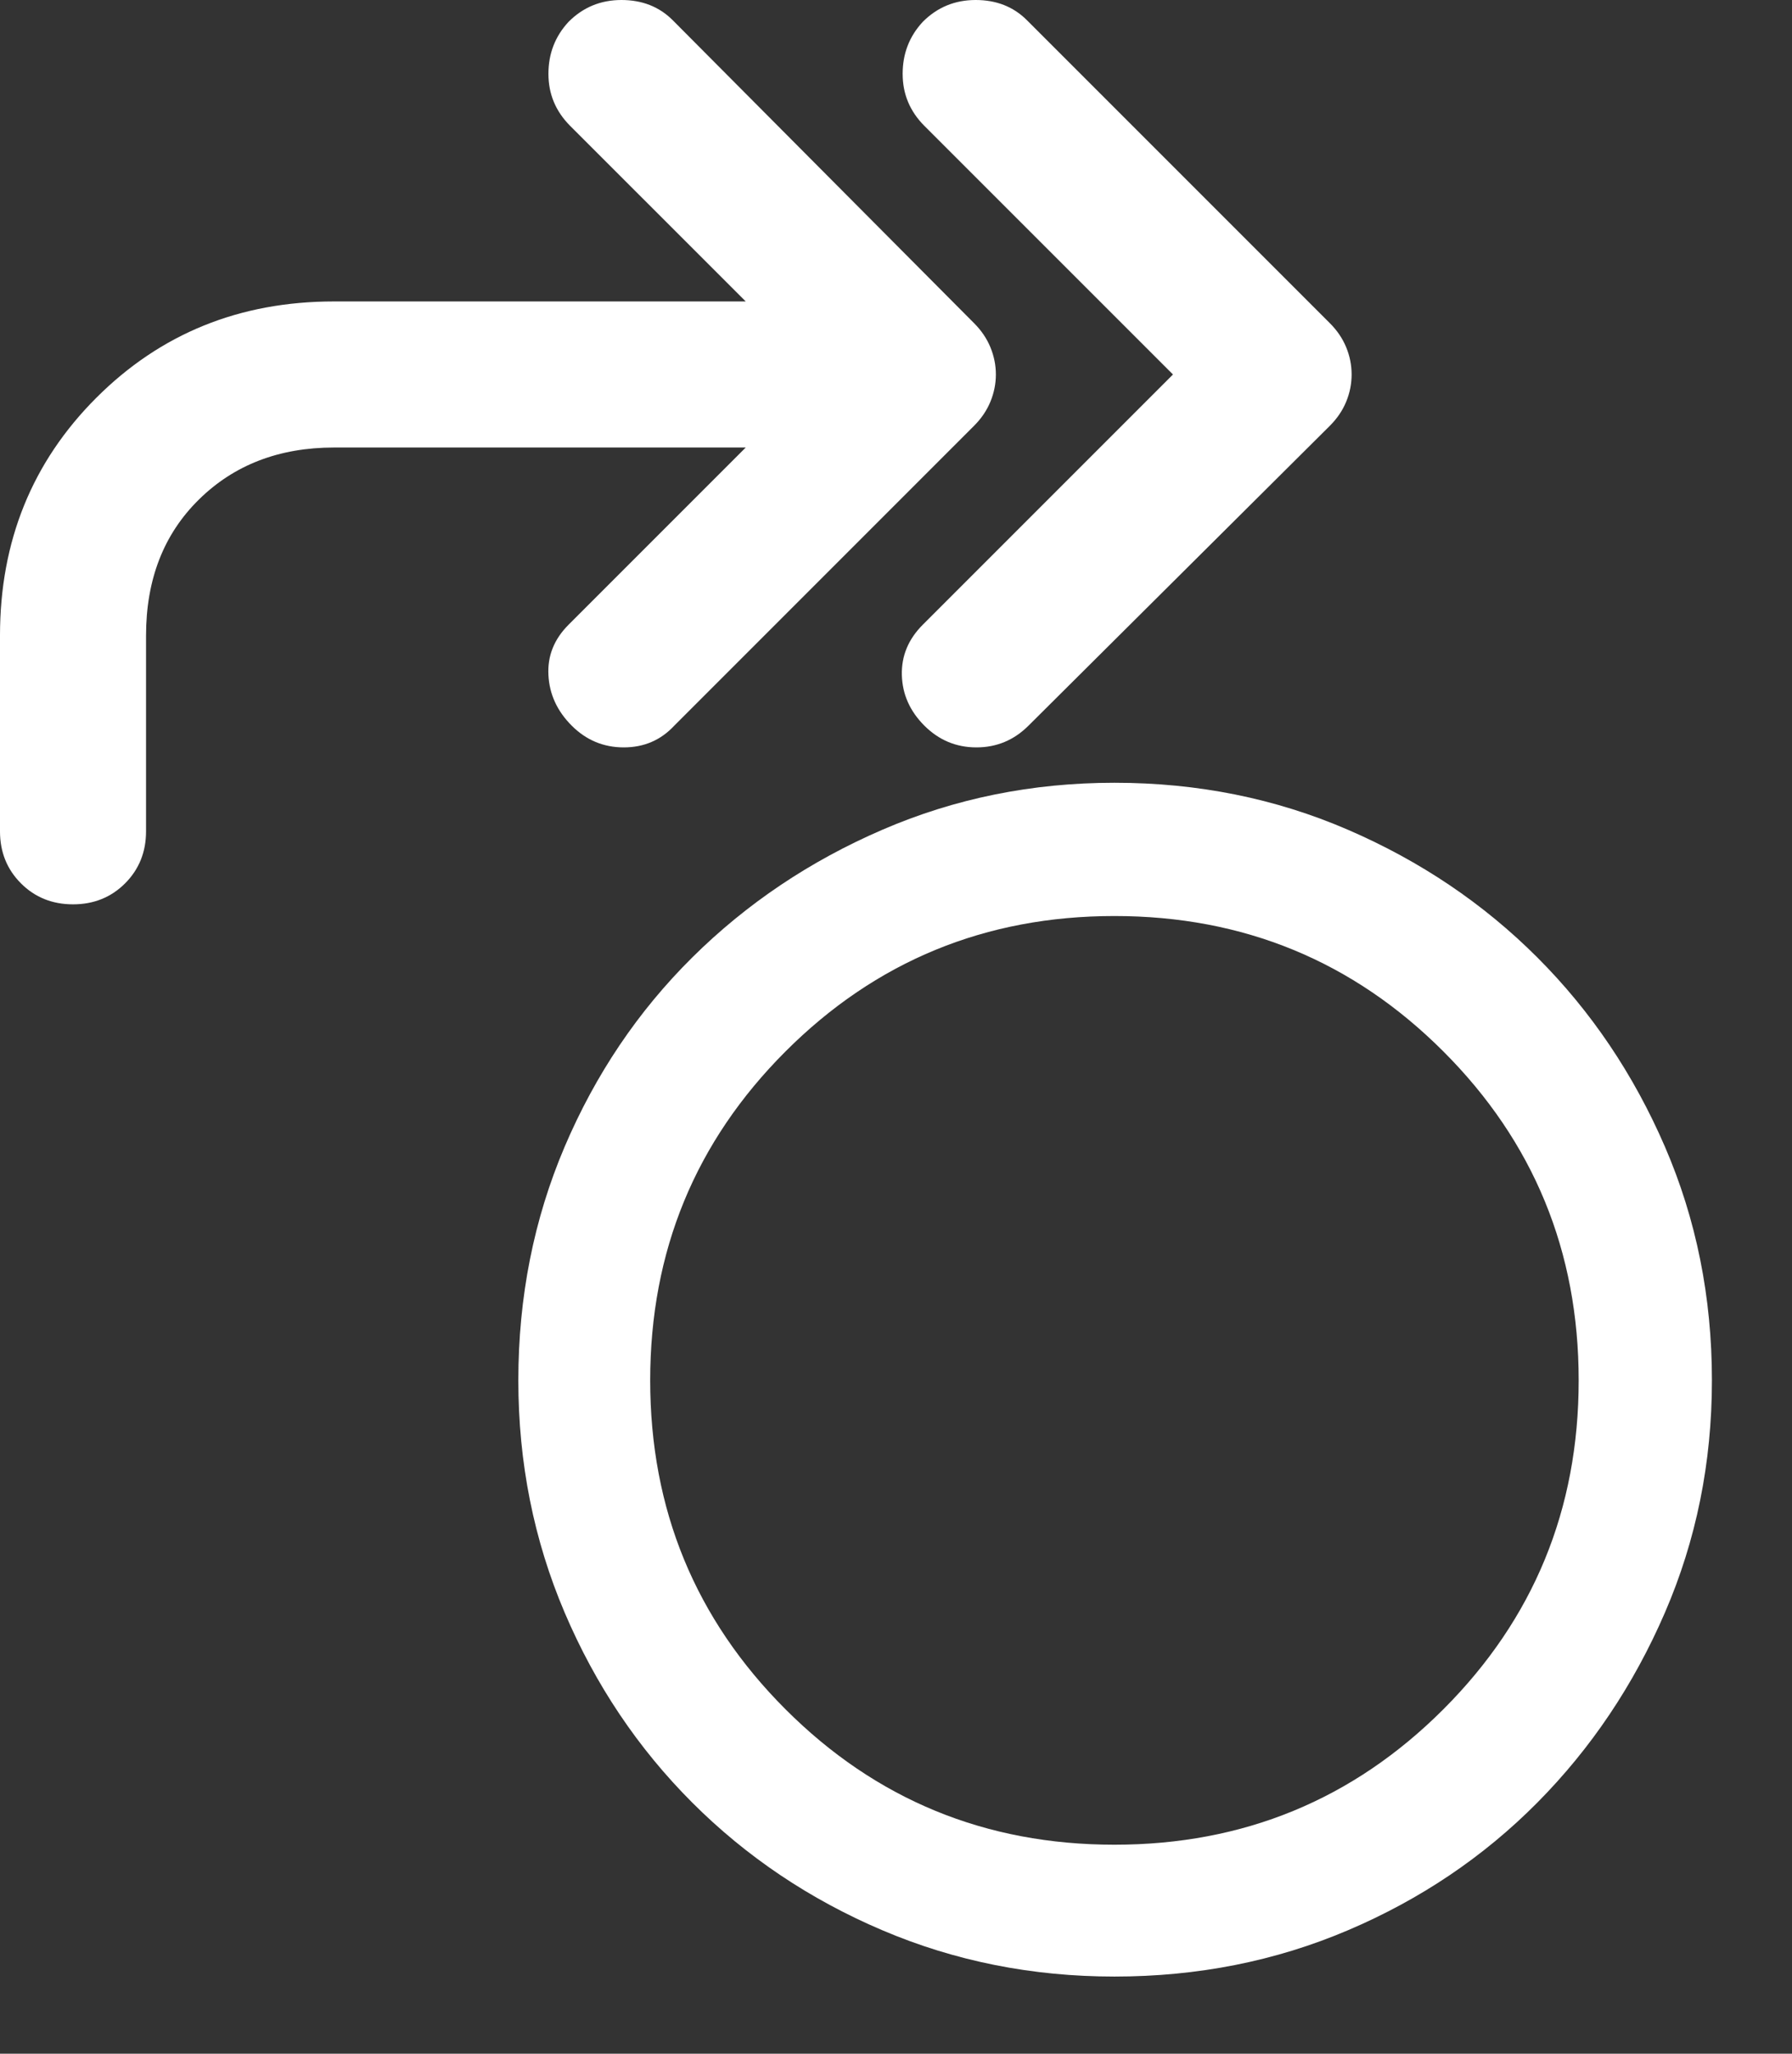 <svg width="48" height="55" viewBox="0 0 48 55" fill="none" xmlns="http://www.w3.org/2000/svg">
<rect x="0" y="0" width="48" height="55" fill="#333333" stroke="none"/>
<path d="M27.549 19.434L35.622 11.402C35.816 11.208 35.962 10.993 36.059 10.757C36.156 10.521 36.204 10.279 36.204 10.029C36.204 9.779 36.156 9.537 36.059 9.301C35.962 9.065 35.816 8.85 35.622 8.656L27.507 0.541C27.146 0.18 26.689 0 26.134 0C25.579 0 25.107 0.194 24.719 0.583C24.358 0.971 24.178 1.436 24.178 1.977C24.178 2.518 24.372 2.982 24.76 3.371L31.419 10.029L24.719 16.729C24.33 17.117 24.143 17.568 24.157 18.081C24.171 18.595 24.372 19.045 24.76 19.434C25.149 19.822 25.613 20.016 26.154 20.016C26.695 20.016 27.16 19.822 27.549 19.434ZM1.956 24.219C2.511 24.219 2.975 24.032 3.35 23.658C3.724 23.283 3.912 22.818 3.912 22.264V17.02C3.912 15.522 4.383 14.308 5.327 13.379C6.27 12.45 7.477 11.985 8.947 11.985H19.975L15.231 16.729C14.842 17.117 14.662 17.568 14.69 18.081C14.717 18.595 14.925 19.045 15.314 19.434C15.702 19.822 16.167 20.016 16.708 20.016C17.249 20.016 17.7 19.822 18.061 19.434L26.092 11.402C26.286 11.208 26.432 10.993 26.529 10.757C26.626 10.521 26.675 10.279 26.675 10.029C26.675 9.779 26.626 9.537 26.529 9.301C26.432 9.065 26.286 8.85 26.092 8.656L18.019 0.541C17.658 0.18 17.2 0 16.646 0C16.091 0 15.619 0.194 15.231 0.583C14.87 0.971 14.69 1.436 14.69 1.977C14.69 2.518 14.884 2.982 15.272 3.371L19.975 8.073H8.947C6.422 8.073 4.3 8.933 2.58 10.653C0.86 12.373 -6.44028e-05 14.496 -6.44028e-05 17.02V22.264C-6.44028e-05 22.818 0.187 23.283 0.562 23.658C0.936 24.032 1.401 24.219 1.956 24.219Z" fill="white"/>
<mask id="mask0_1158_4635" style="mask-type:alpha" maskUnits="userSpaceOnUse" x="11" y="18" width="37" height="37">
<rect x="11.818" y="18.934" width="36.066" height="36.066" fill="#D9D9D9"/>
</mask>
<g mask="url(#mask0_1158_4635)">
</g>
<path d="M29.851 52.934C27.647 52.934 25.575 52.521 23.634 51.694C21.692 50.868 19.996 49.728 18.543 48.276C17.09 46.823 15.951 45.126 15.124 43.185C14.298 41.244 13.884 39.172 13.884 36.968C13.884 34.738 14.298 32.653 15.124 30.712C15.951 28.771 17.09 27.081 18.543 25.641C19.996 24.201 21.692 23.061 23.634 22.222C25.575 21.383 27.647 20.963 29.851 20.963C32.08 20.963 34.165 21.383 36.106 22.222C38.047 23.061 39.738 24.201 41.178 25.641C42.618 27.081 43.758 28.771 44.597 30.712C45.436 32.653 45.855 34.738 45.855 36.968C45.855 39.172 45.436 41.244 44.597 43.185C43.758 45.126 42.618 46.823 41.178 48.276C39.738 49.728 38.047 50.868 36.106 51.694C34.165 52.521 32.08 52.934 29.851 52.934ZM29.851 49.403C33.307 49.403 36.244 48.194 38.661 45.777C41.078 43.36 42.286 40.424 42.286 36.968C42.286 33.511 41.078 30.575 38.661 28.158C36.244 25.741 33.307 24.532 29.851 24.532C26.395 24.532 23.458 25.741 21.041 28.158C18.624 30.575 17.416 33.511 17.416 36.968C17.416 40.424 18.624 43.36 21.041 45.777C23.458 48.194 26.395 49.403 29.851 49.403Z" fill="white"/>
</svg>
